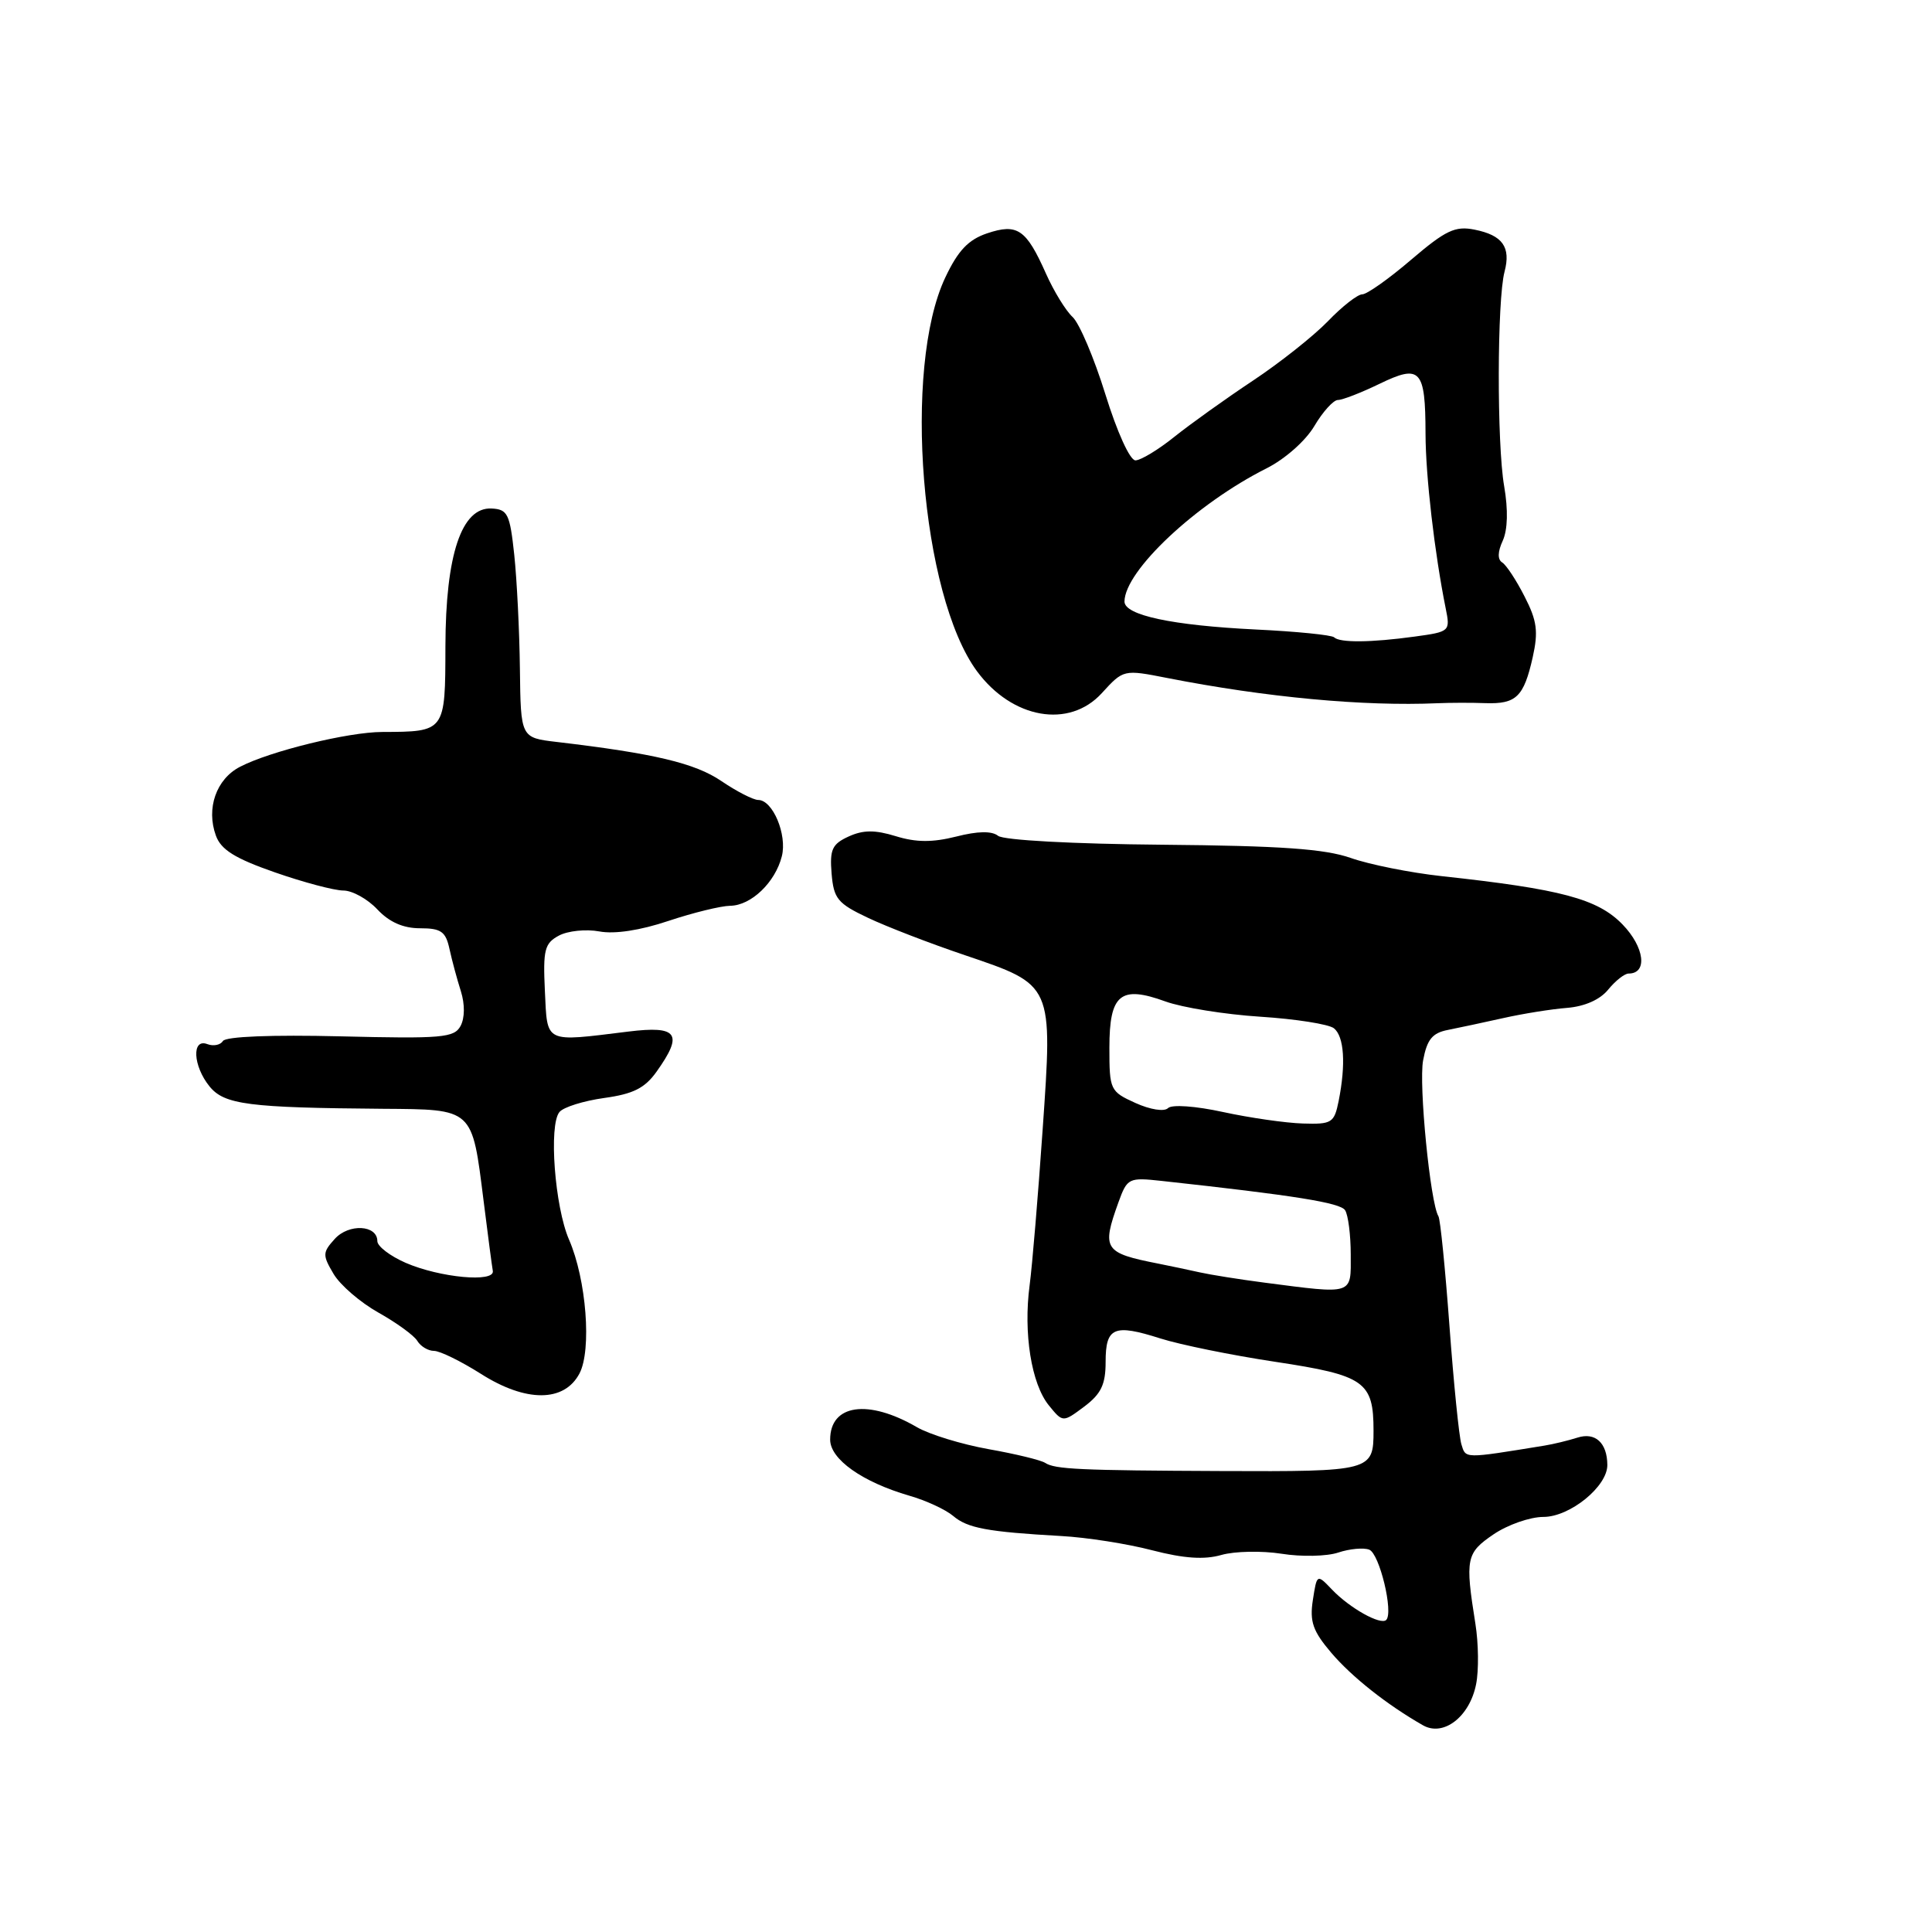 <?xml version="1.0" encoding="UTF-8" standalone="no"?>
<!DOCTYPE svg PUBLIC "-//W3C//DTD SVG 1.1//EN" "http://www.w3.org/Graphics/SVG/1.1/DTD/svg11.dtd" >
<svg xmlns="http://www.w3.org/2000/svg" xmlns:xlink="http://www.w3.org/1999/xlink" version="1.1" viewBox="0 0 256 256">
 <g >
 <path fill="currentColor"
d=" M 195.59 223.17 C 195.96 221.34 195.91 217.74 195.50 215.17 C 194.12 206.52 194.27 205.78 197.90 203.31 C 199.77 202.04 202.74 201.00 204.51 201.00 C 208.03 201.00 213.01 196.95 212.98 194.11 C 212.96 191.18 211.38 189.74 209.03 190.49 C 207.80 190.88 205.83 191.36 204.65 191.55 C 193.88 193.30 194.23 193.30 193.64 191.37 C 193.33 190.34 192.62 183.29 192.06 175.69 C 191.50 168.10 190.85 161.56 190.60 161.16 C 189.52 159.41 187.97 143.68 188.57 140.50 C 189.09 137.73 189.79 136.87 191.86 136.47 C 193.31 136.18 196.61 135.48 199.20 134.90 C 201.78 134.32 205.58 133.71 207.64 133.55 C 209.98 133.36 212.02 132.46 213.10 131.12 C 214.05 129.96 215.26 129.00 215.80 129.00 C 218.35 129.00 217.91 125.50 214.99 122.49 C 211.70 119.10 206.87 117.81 191.00 116.09 C 186.88 115.64 181.47 114.56 179.00 113.69 C 175.54 112.48 169.76 112.07 154.00 111.93 C 142.22 111.83 132.97 111.33 132.25 110.75 C 131.42 110.09 129.56 110.12 126.70 110.85 C 123.55 111.64 121.39 111.63 118.70 110.80 C 115.93 109.95 114.38 109.96 112.45 110.84 C 110.26 111.84 109.93 112.56 110.19 115.75 C 110.47 119.08 110.98 119.71 115.00 121.61 C 117.48 122.79 123.26 125.02 127.86 126.57 C 139.59 130.55 139.50 130.33 138.15 149.76 C 137.55 158.42 136.78 167.66 136.43 170.31 C 135.59 176.64 136.66 183.36 138.97 186.21 C 140.83 188.50 140.83 188.50 143.67 186.38 C 145.90 184.70 146.50 183.46 146.50 180.47 C 146.50 175.86 147.59 175.39 153.75 177.35 C 156.36 178.18 163.22 179.58 169.00 180.45 C 180.83 182.24 182.00 183.06 182.00 189.58 C 182.00 194.93 181.74 195.00 161.87 194.92 C 143.10 194.84 139.79 194.69 138.49 193.84 C 137.93 193.47 134.55 192.65 130.99 192.02 C 127.42 191.38 123.15 190.07 121.50 189.11 C 115.03 185.35 110.00 186.07 110.00 190.76 C 110.00 193.36 114.27 196.38 120.50 198.19 C 122.70 198.82 125.31 200.03 126.30 200.87 C 128.20 202.49 130.84 202.98 140.60 203.53 C 143.96 203.71 149.39 204.56 152.67 205.42 C 156.89 206.51 159.58 206.69 161.84 206.04 C 163.60 205.54 167.19 205.47 169.82 205.88 C 172.44 206.30 175.82 206.23 177.33 205.72 C 178.83 205.22 180.68 205.05 181.43 205.34 C 182.79 205.86 184.67 213.66 183.68 214.65 C 182.95 215.38 178.85 213.09 176.50 210.63 C 174.50 208.54 174.50 208.54 173.96 212.02 C 173.52 214.87 173.96 216.13 176.39 218.99 C 179.13 222.21 183.80 225.90 188.55 228.61 C 191.27 230.16 194.74 227.48 195.59 223.17 Z  M 76.78 182.00 C 78.42 178.89 77.70 169.54 75.40 164.26 C 73.51 159.91 72.69 149.07 74.13 147.35 C 74.66 146.70 77.33 145.87 80.05 145.49 C 83.90 144.96 85.44 144.19 87.00 142.00 C 90.58 136.97 89.82 135.88 83.25 136.69 C 72.02 138.07 72.54 138.33 72.20 131.31 C 71.94 125.84 72.16 124.99 74.06 123.97 C 75.24 123.34 77.65 123.09 79.42 123.42 C 81.43 123.80 84.84 123.28 88.56 122.03 C 91.83 120.94 95.51 120.04 96.75 120.02 C 99.53 119.99 102.73 116.92 103.60 113.45 C 104.32 110.59 102.39 106.00 100.47 106.00 C 99.82 106.00 97.61 104.87 95.58 103.49 C 92.09 101.12 86.67 99.83 73.75 98.31 C 69.00 97.75 69.00 97.75 68.89 88.62 C 68.83 83.61 68.49 76.80 68.14 73.50 C 67.56 68.09 67.27 67.49 65.14 67.38 C 61.16 67.18 59.05 73.48 59.02 85.63 C 59.00 96.99 59.02 96.96 50.64 96.99 C 46.14 97.00 35.80 99.53 31.81 101.60 C 28.65 103.23 27.29 107.12 28.61 110.73 C 29.29 112.60 31.14 113.75 36.42 115.59 C 40.23 116.92 44.31 118.00 45.50 118.00 C 46.68 118.00 48.71 119.12 50.00 120.50 C 51.59 122.19 53.42 123.00 55.66 123.00 C 58.45 123.00 59.06 123.43 59.56 125.75 C 59.89 127.26 60.57 129.78 61.07 131.35 C 61.61 133.07 61.59 134.89 61.03 135.94 C 60.19 137.51 58.57 137.65 45.12 137.32 C 36.03 137.10 29.91 137.34 29.54 137.94 C 29.21 138.47 28.28 138.66 27.47 138.35 C 25.38 137.55 25.57 141.25 27.76 143.95 C 29.72 146.37 32.93 146.78 50.71 146.92 C 62.79 147.01 62.53 146.78 64.08 159.13 C 64.64 163.62 65.19 167.79 65.30 168.40 C 65.59 169.98 58.29 169.30 53.75 167.33 C 51.69 166.43 50.00 165.14 50.00 164.46 C 50.00 162.30 46.22 162.10 44.36 164.16 C 42.73 165.96 42.72 166.30 44.20 168.80 C 45.08 170.29 47.76 172.59 50.15 173.93 C 52.54 175.27 54.86 176.95 55.30 177.68 C 55.74 178.41 56.74 179.00 57.51 179.00 C 58.29 179.00 61.08 180.37 63.72 182.04 C 69.69 185.84 74.76 185.82 76.78 182.00 Z  M 145.99 91.85 C 148.87 88.70 148.87 88.70 154.68 89.84 C 167.79 92.41 180.69 93.61 190.50 93.18 C 192.15 93.11 194.99 93.10 196.81 93.17 C 200.91 93.31 201.91 92.34 203.09 87.10 C 203.85 83.69 203.67 82.26 202.02 79.05 C 200.93 76.90 199.59 74.86 199.05 74.53 C 198.42 74.14 198.44 73.12 199.12 71.65 C 199.78 70.19 199.85 67.56 199.31 64.43 C 198.33 58.79 198.37 39.73 199.36 36.00 C 200.22 32.74 199.10 31.17 195.39 30.43 C 192.82 29.91 191.56 30.51 186.99 34.41 C 184.04 36.94 181.12 39.00 180.51 39.00 C 179.89 39.00 177.84 40.60 175.95 42.57 C 174.05 44.53 169.57 48.08 166.00 50.45 C 162.43 52.82 157.75 56.17 155.61 57.88 C 153.47 59.60 151.15 61.00 150.45 61.00 C 149.72 61.00 148.02 57.25 146.47 52.25 C 144.98 47.44 143.02 42.83 142.12 42.00 C 141.22 41.17 139.63 38.58 138.59 36.24 C 135.97 30.36 134.81 29.57 130.79 30.92 C 128.31 31.76 126.95 33.19 125.26 36.76 C 119.59 48.72 122.02 78.88 129.46 88.95 C 134.12 95.25 141.67 96.58 145.99 91.85 Z  M 167.50 169.95 C 164.20 169.52 160.38 168.91 159.00 168.60 C 157.62 168.29 155.15 167.77 153.50 167.44 C 146.27 166.02 145.96 165.53 148.20 159.31 C 149.37 156.09 149.55 156.00 153.95 156.48 C 171.55 158.40 177.59 159.37 178.23 160.36 C 178.64 160.99 178.98 163.64 178.98 166.25 C 179.00 171.64 179.44 171.50 167.50 169.95 Z  M 162.07 147.35 C 158.40 146.55 155.27 146.33 154.77 146.83 C 154.27 147.33 152.42 147.04 150.45 146.15 C 147.10 144.63 147.00 144.42 147.00 138.84 C 147.00 131.73 148.46 130.53 154.43 132.70 C 156.67 133.51 162.32 134.42 167.00 134.72 C 171.68 135.02 176.06 135.71 176.75 136.25 C 178.11 137.34 178.35 140.99 177.38 145.88 C 176.79 148.80 176.48 148.99 172.62 148.87 C 170.36 148.80 165.61 148.12 162.07 147.35 Z  M 176.78 84.45 C 176.47 84.14 171.79 83.67 166.36 83.41 C 155.32 82.87 149.00 81.52 149.00 79.71 C 149.02 75.64 158.50 66.74 167.82 62.06 C 170.28 60.82 173.00 58.41 174.16 56.45 C 175.28 54.55 176.69 53.00 177.28 53.00 C 177.88 53.00 180.36 52.04 182.79 50.86 C 188.22 48.23 188.87 48.93 188.89 57.46 C 188.90 63.07 190.09 73.30 191.56 80.60 C 192.18 83.66 192.13 83.71 187.46 84.35 C 181.65 85.15 177.52 85.18 176.78 84.45 Z "/>
</g>
</svg>